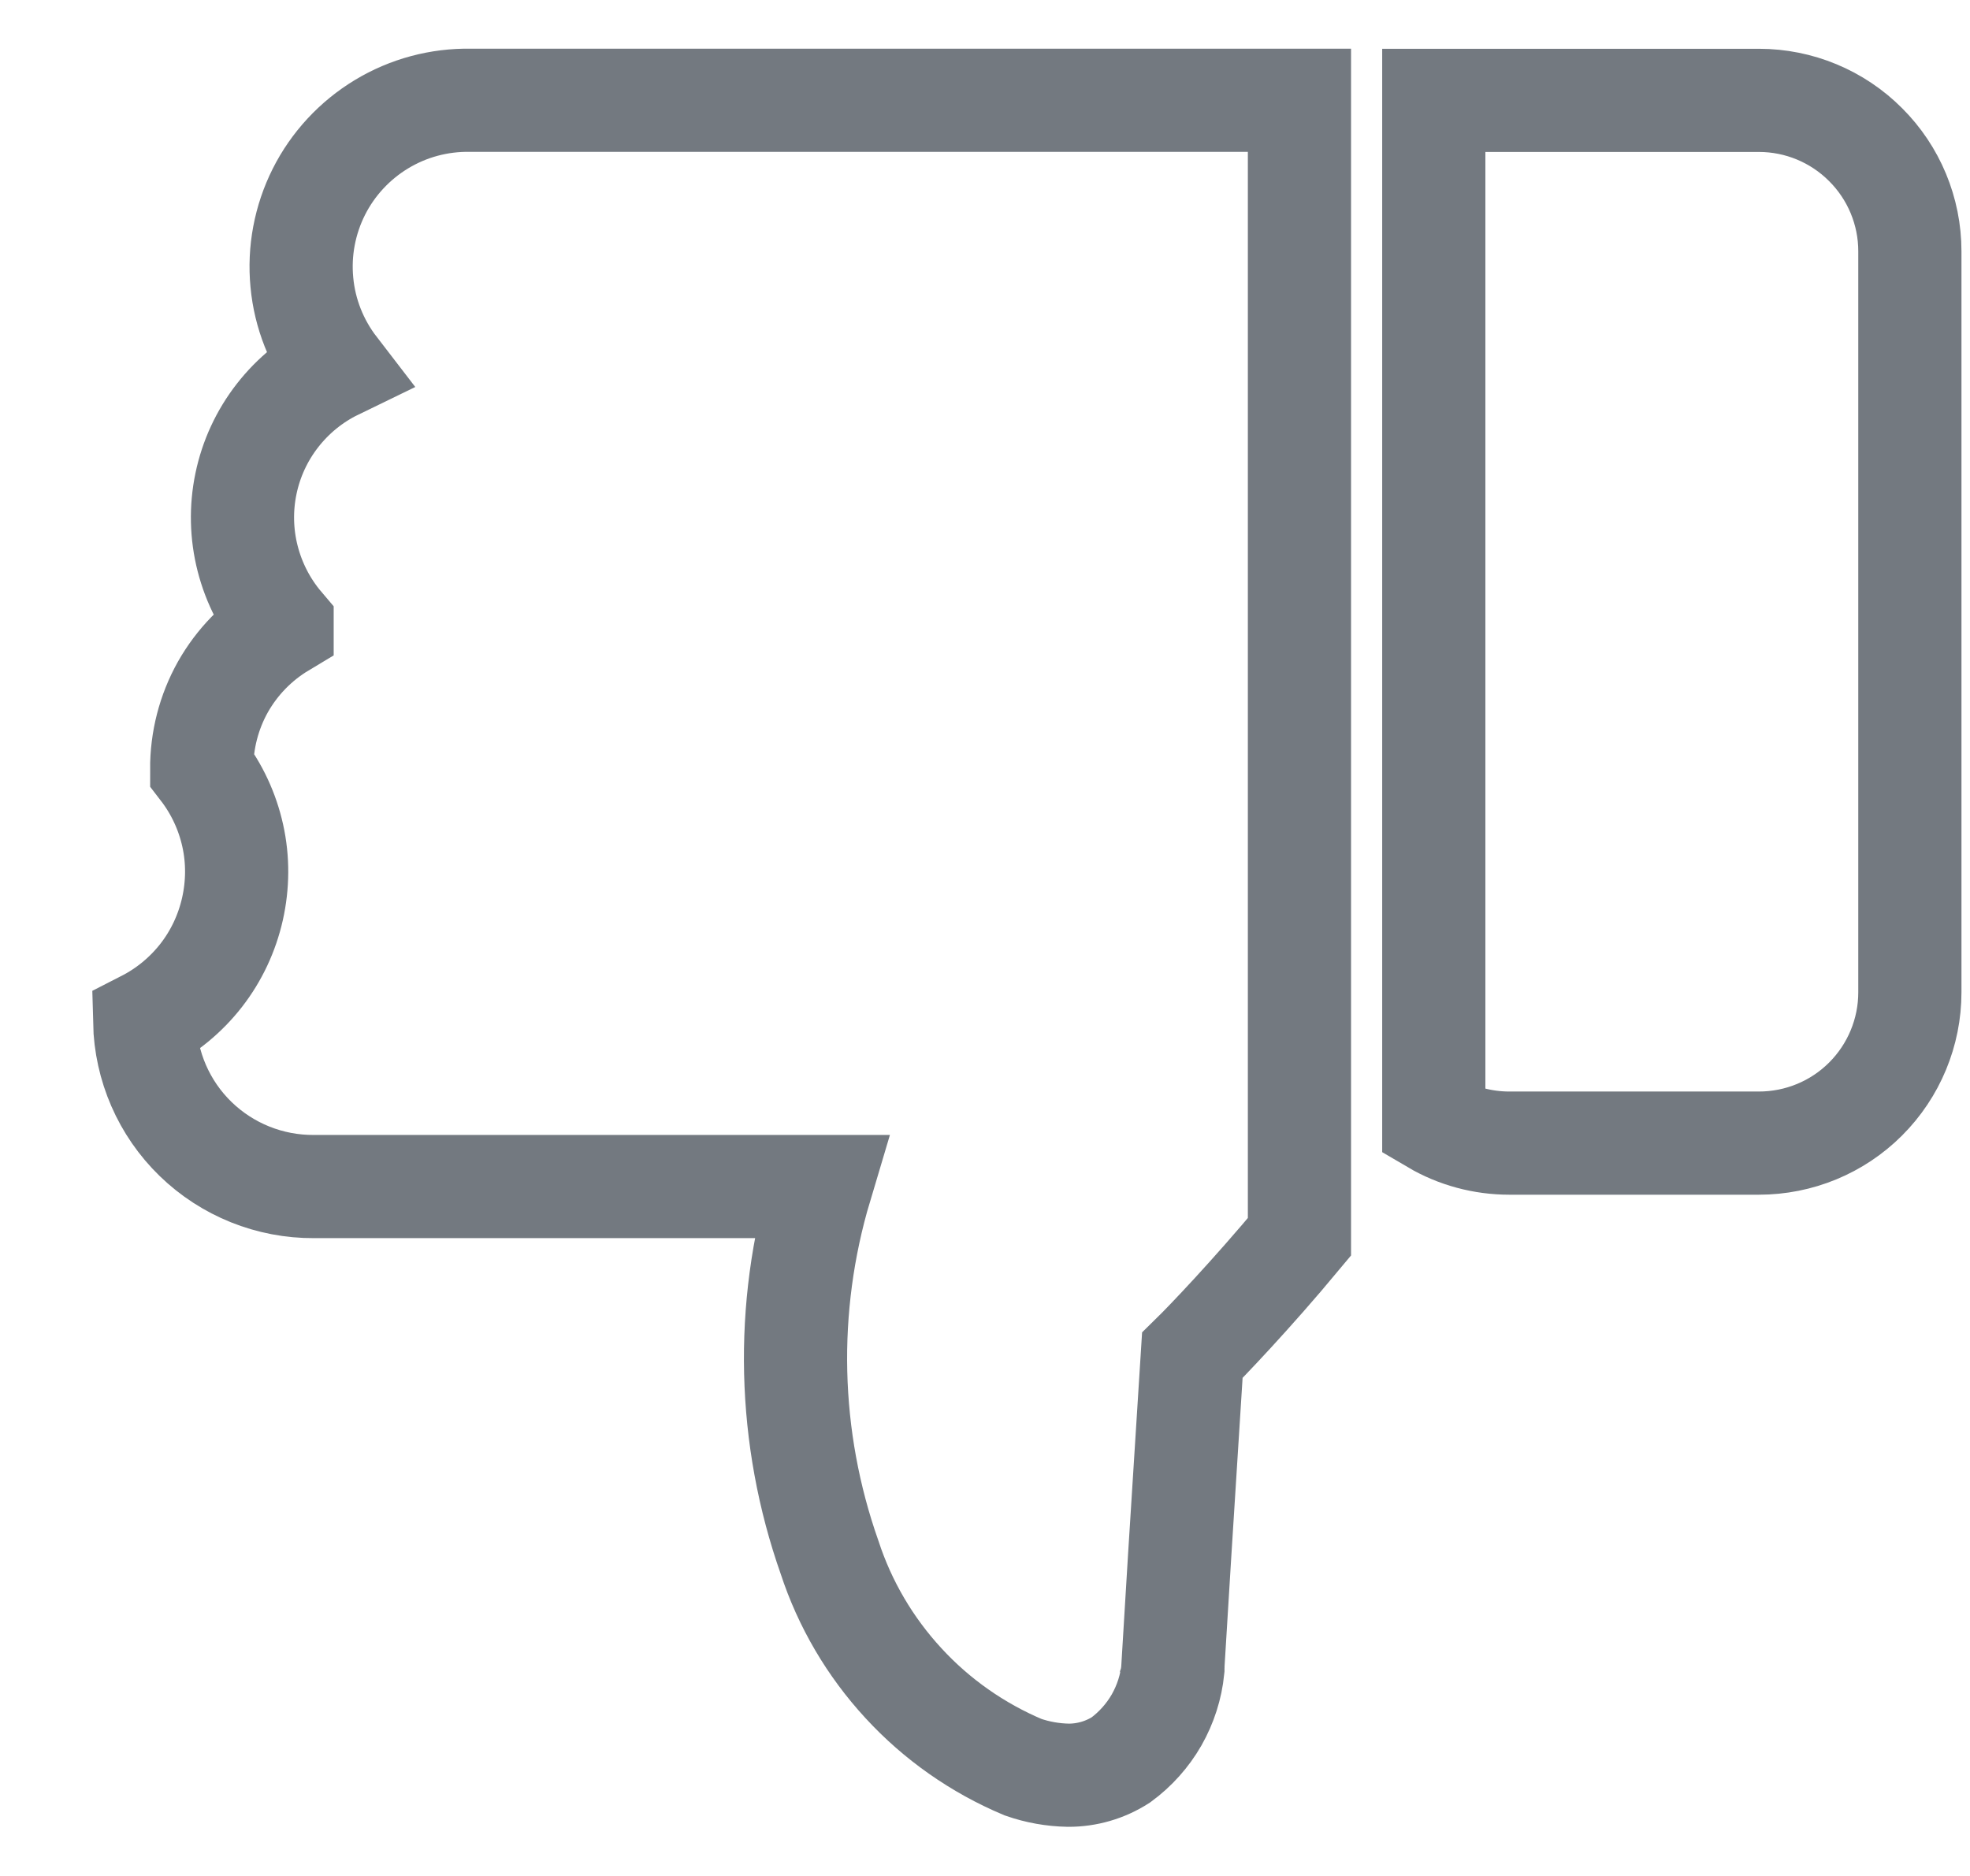 <svg width="21" height="20" viewBox="0 0 21 20" fill="none" xmlns="http://www.w3.org/2000/svg">
<path d="M11.387 18.926C11.223 18.923 11.06 18.894 10.905 18.84C10.421 18.636 9.986 18.331 9.631 17.945C9.275 17.559 9.006 17.102 8.843 16.603C8.394 15.329 8.361 13.945 8.748 12.65H3.347C2.876 12.653 2.423 12.471 2.085 12.143C1.747 11.815 1.553 11.367 1.542 10.896C1.777 10.776 1.983 10.606 2.145 10.398C2.307 10.19 2.42 9.948 2.478 9.691C2.536 9.433 2.538 9.166 2.481 8.909C2.424 8.651 2.311 8.409 2.15 8.2C2.149 7.893 2.226 7.592 2.376 7.324C2.527 7.057 2.744 6.834 3.007 6.676V6.666C2.832 6.46 2.707 6.217 2.64 5.955C2.573 5.694 2.567 5.42 2.622 5.156C2.677 4.891 2.792 4.643 2.958 4.43C3.124 4.217 3.336 4.044 3.579 3.926C3.375 3.661 3.249 3.344 3.218 3.011C3.186 2.679 3.249 2.344 3.399 2.045C3.549 1.747 3.781 1.497 4.067 1.324C4.353 1.151 4.682 1.063 5.016 1.069H13.852V13.186C13.338 13.804 12.853 14.31 12.71 14.45C12.621 15.837 12.509 17.64 12.503 17.759C12.504 17.764 12.504 17.77 12.503 17.776C12.504 17.779 12.504 17.782 12.503 17.786V17.793C12.484 17.984 12.424 18.17 12.329 18.337C12.233 18.504 12.103 18.649 11.948 18.763C11.781 18.87 11.586 18.927 11.387 18.926ZM18.749 12.187H16.089C15.806 12.187 15.527 12.112 15.284 11.969V1.07H18.75C19.177 1.07 19.586 1.24 19.887 1.542C20.189 1.843 20.359 2.252 20.359 2.679V10.579C20.359 11.006 20.189 11.415 19.887 11.717C19.585 12.019 19.176 12.187 18.749 12.187Z" stroke="#737980" stroke-width="1.1"/>
</svg>
